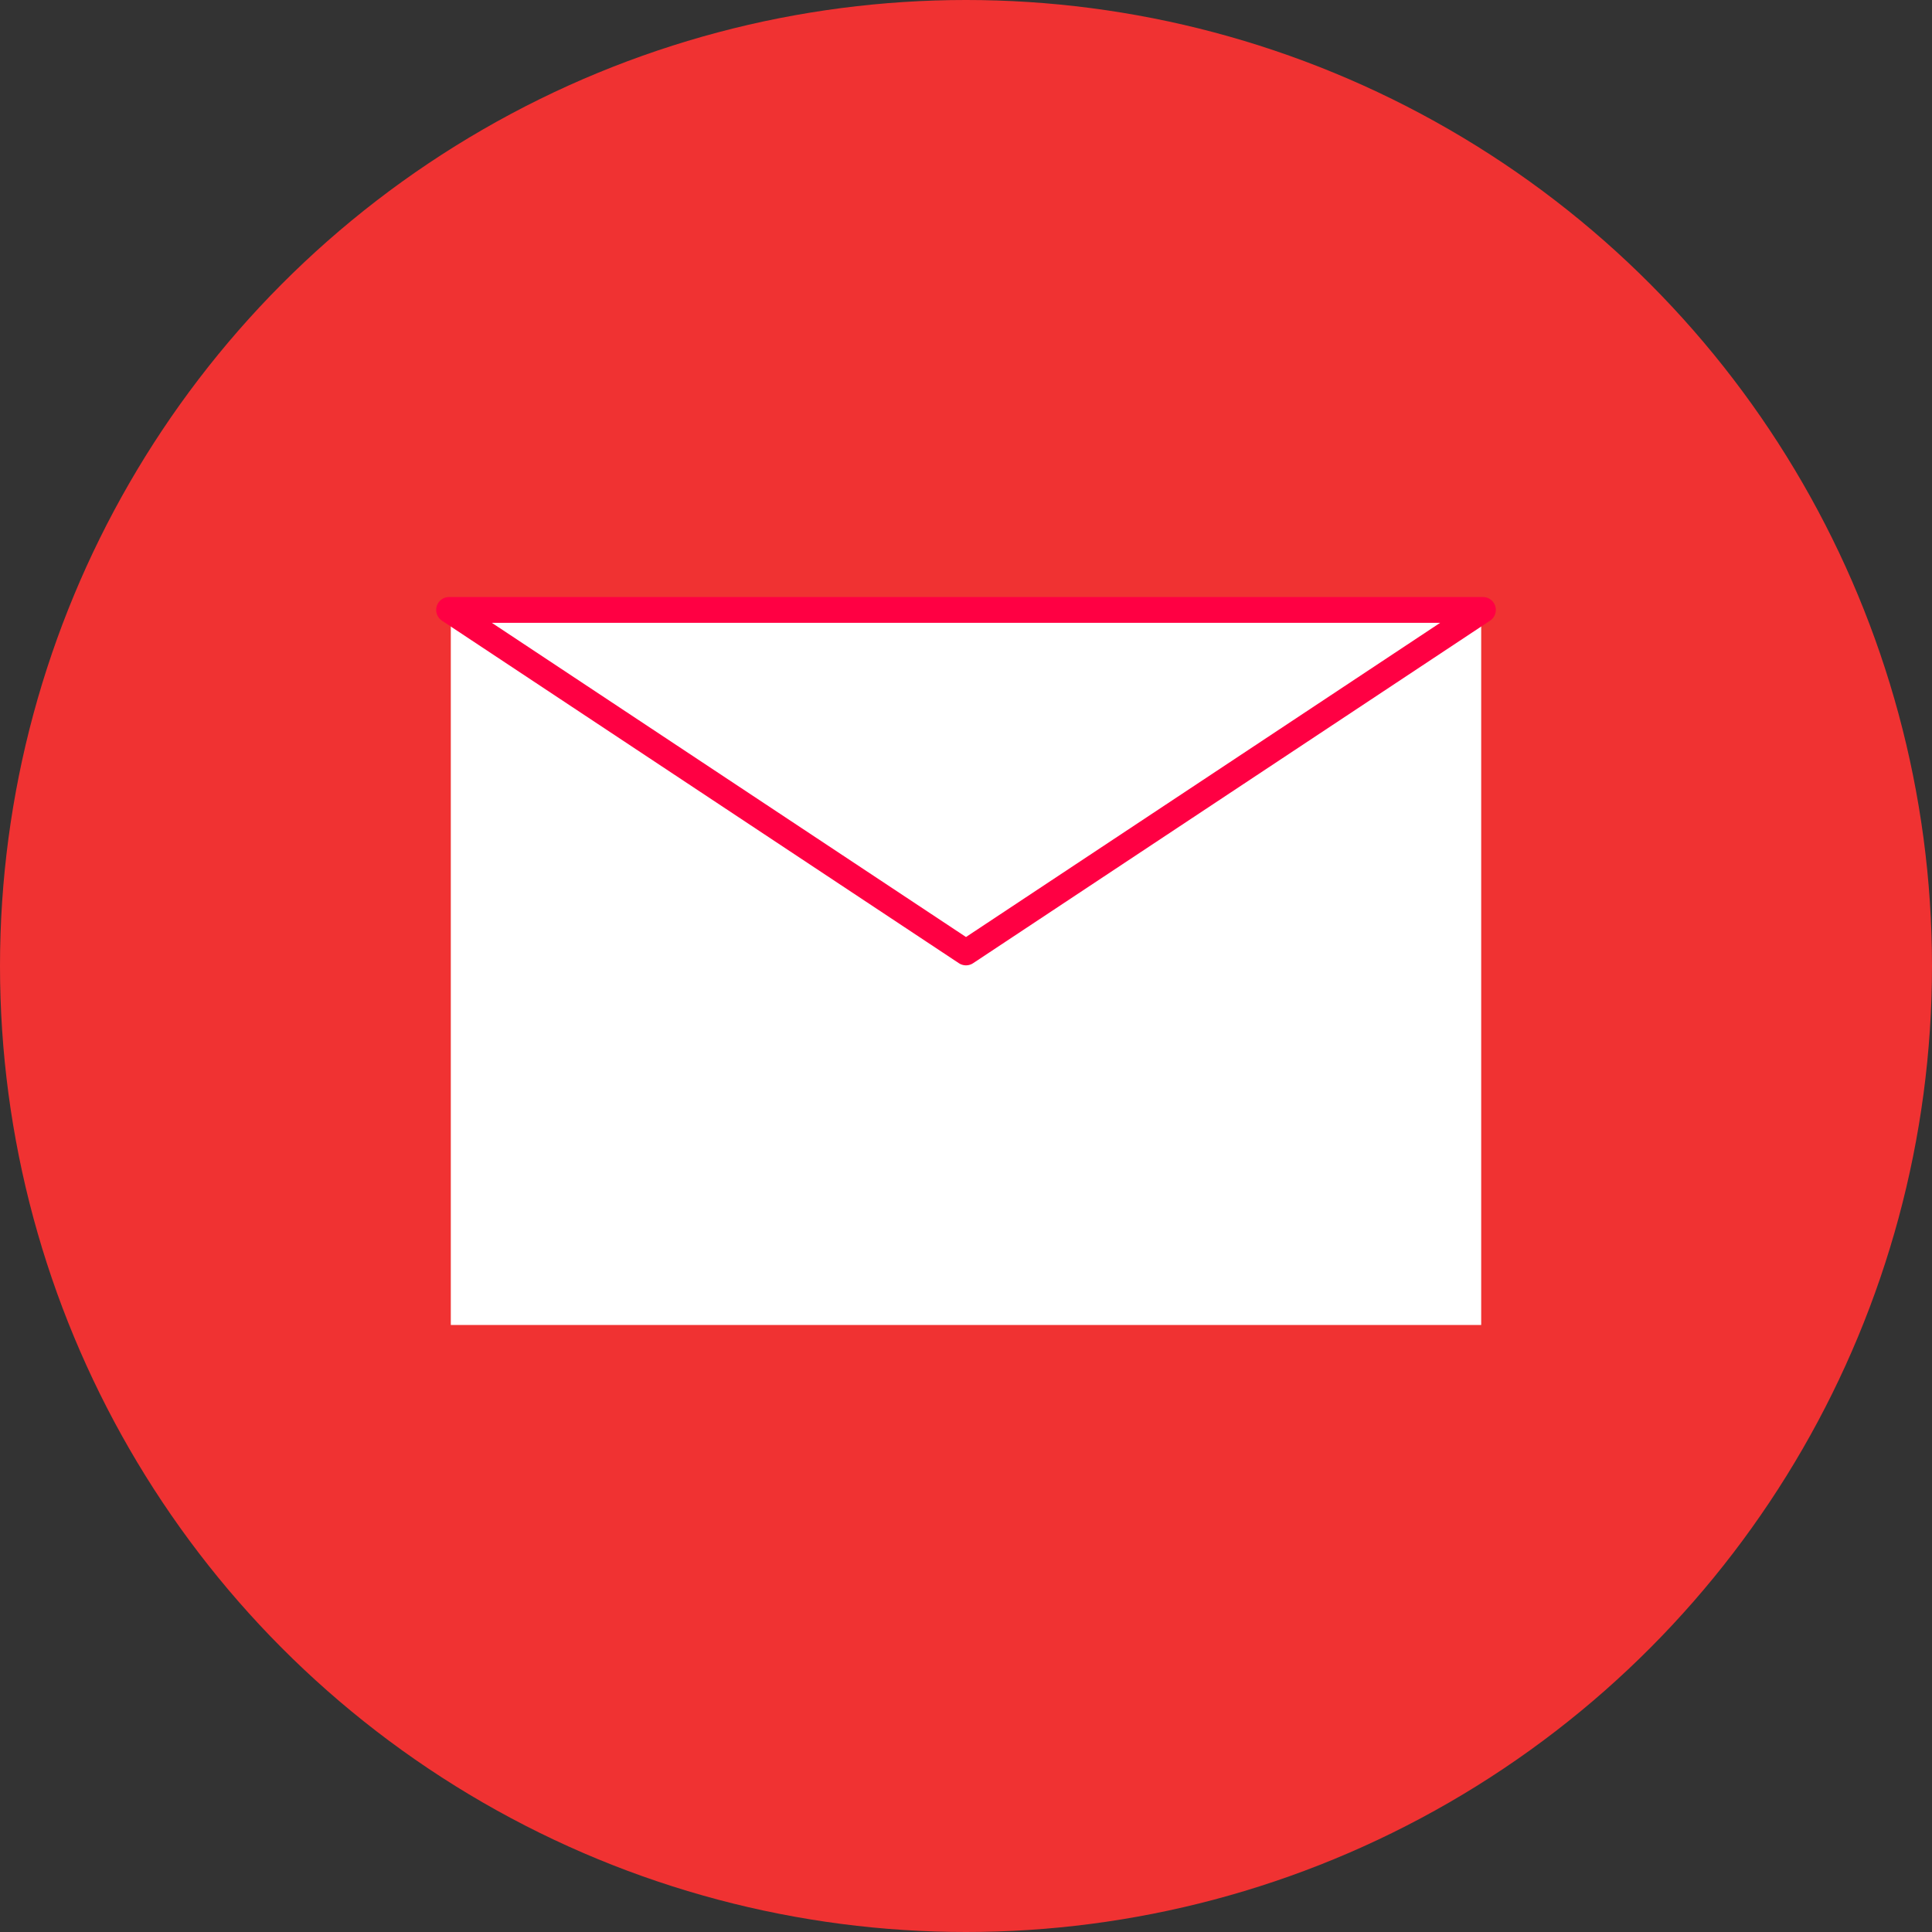 <?xml version="1.0" encoding="utf-8"?>
<!-- Generator: Adobe Illustrator 16.0.0, SVG Export Plug-In . SVG Version: 6.00 Build 0)  -->
<!DOCTYPE svg PUBLIC "-//W3C//DTD SVG 1.1//EN" "http://www.w3.org/Graphics/SVG/1.1/DTD/svg11.dtd">
<svg version="1.1" id="Layer_1" xmlns="http://www.w3.org/2000/svg" xmlns:xlink="http://www.w3.org/1999/xlink" x="0px" y="0px"
	 width="150px" height="150px" viewBox="0 0 150 150" enable-background="new 0 0 150 150" xml:space="preserve">
<rect x="0" y="0" width="150" height="150" fill="#333333" stroke="none"/>
<g>
	<circle fill="#F03232" cx="75" cy="75" r="75"/>
	<rect x="35" y="47.129" fill="#FFFFFF" width="80" height="55.742"/>
	
		<polygon fill="none" stroke="#FF0043" stroke-width="2" stroke-linecap="round" stroke-linejoin="round" stroke-miterlimit="10" points="
		34.864,47.354 75,73.949 115.136,47.354 	"/>
</g>
</svg>
